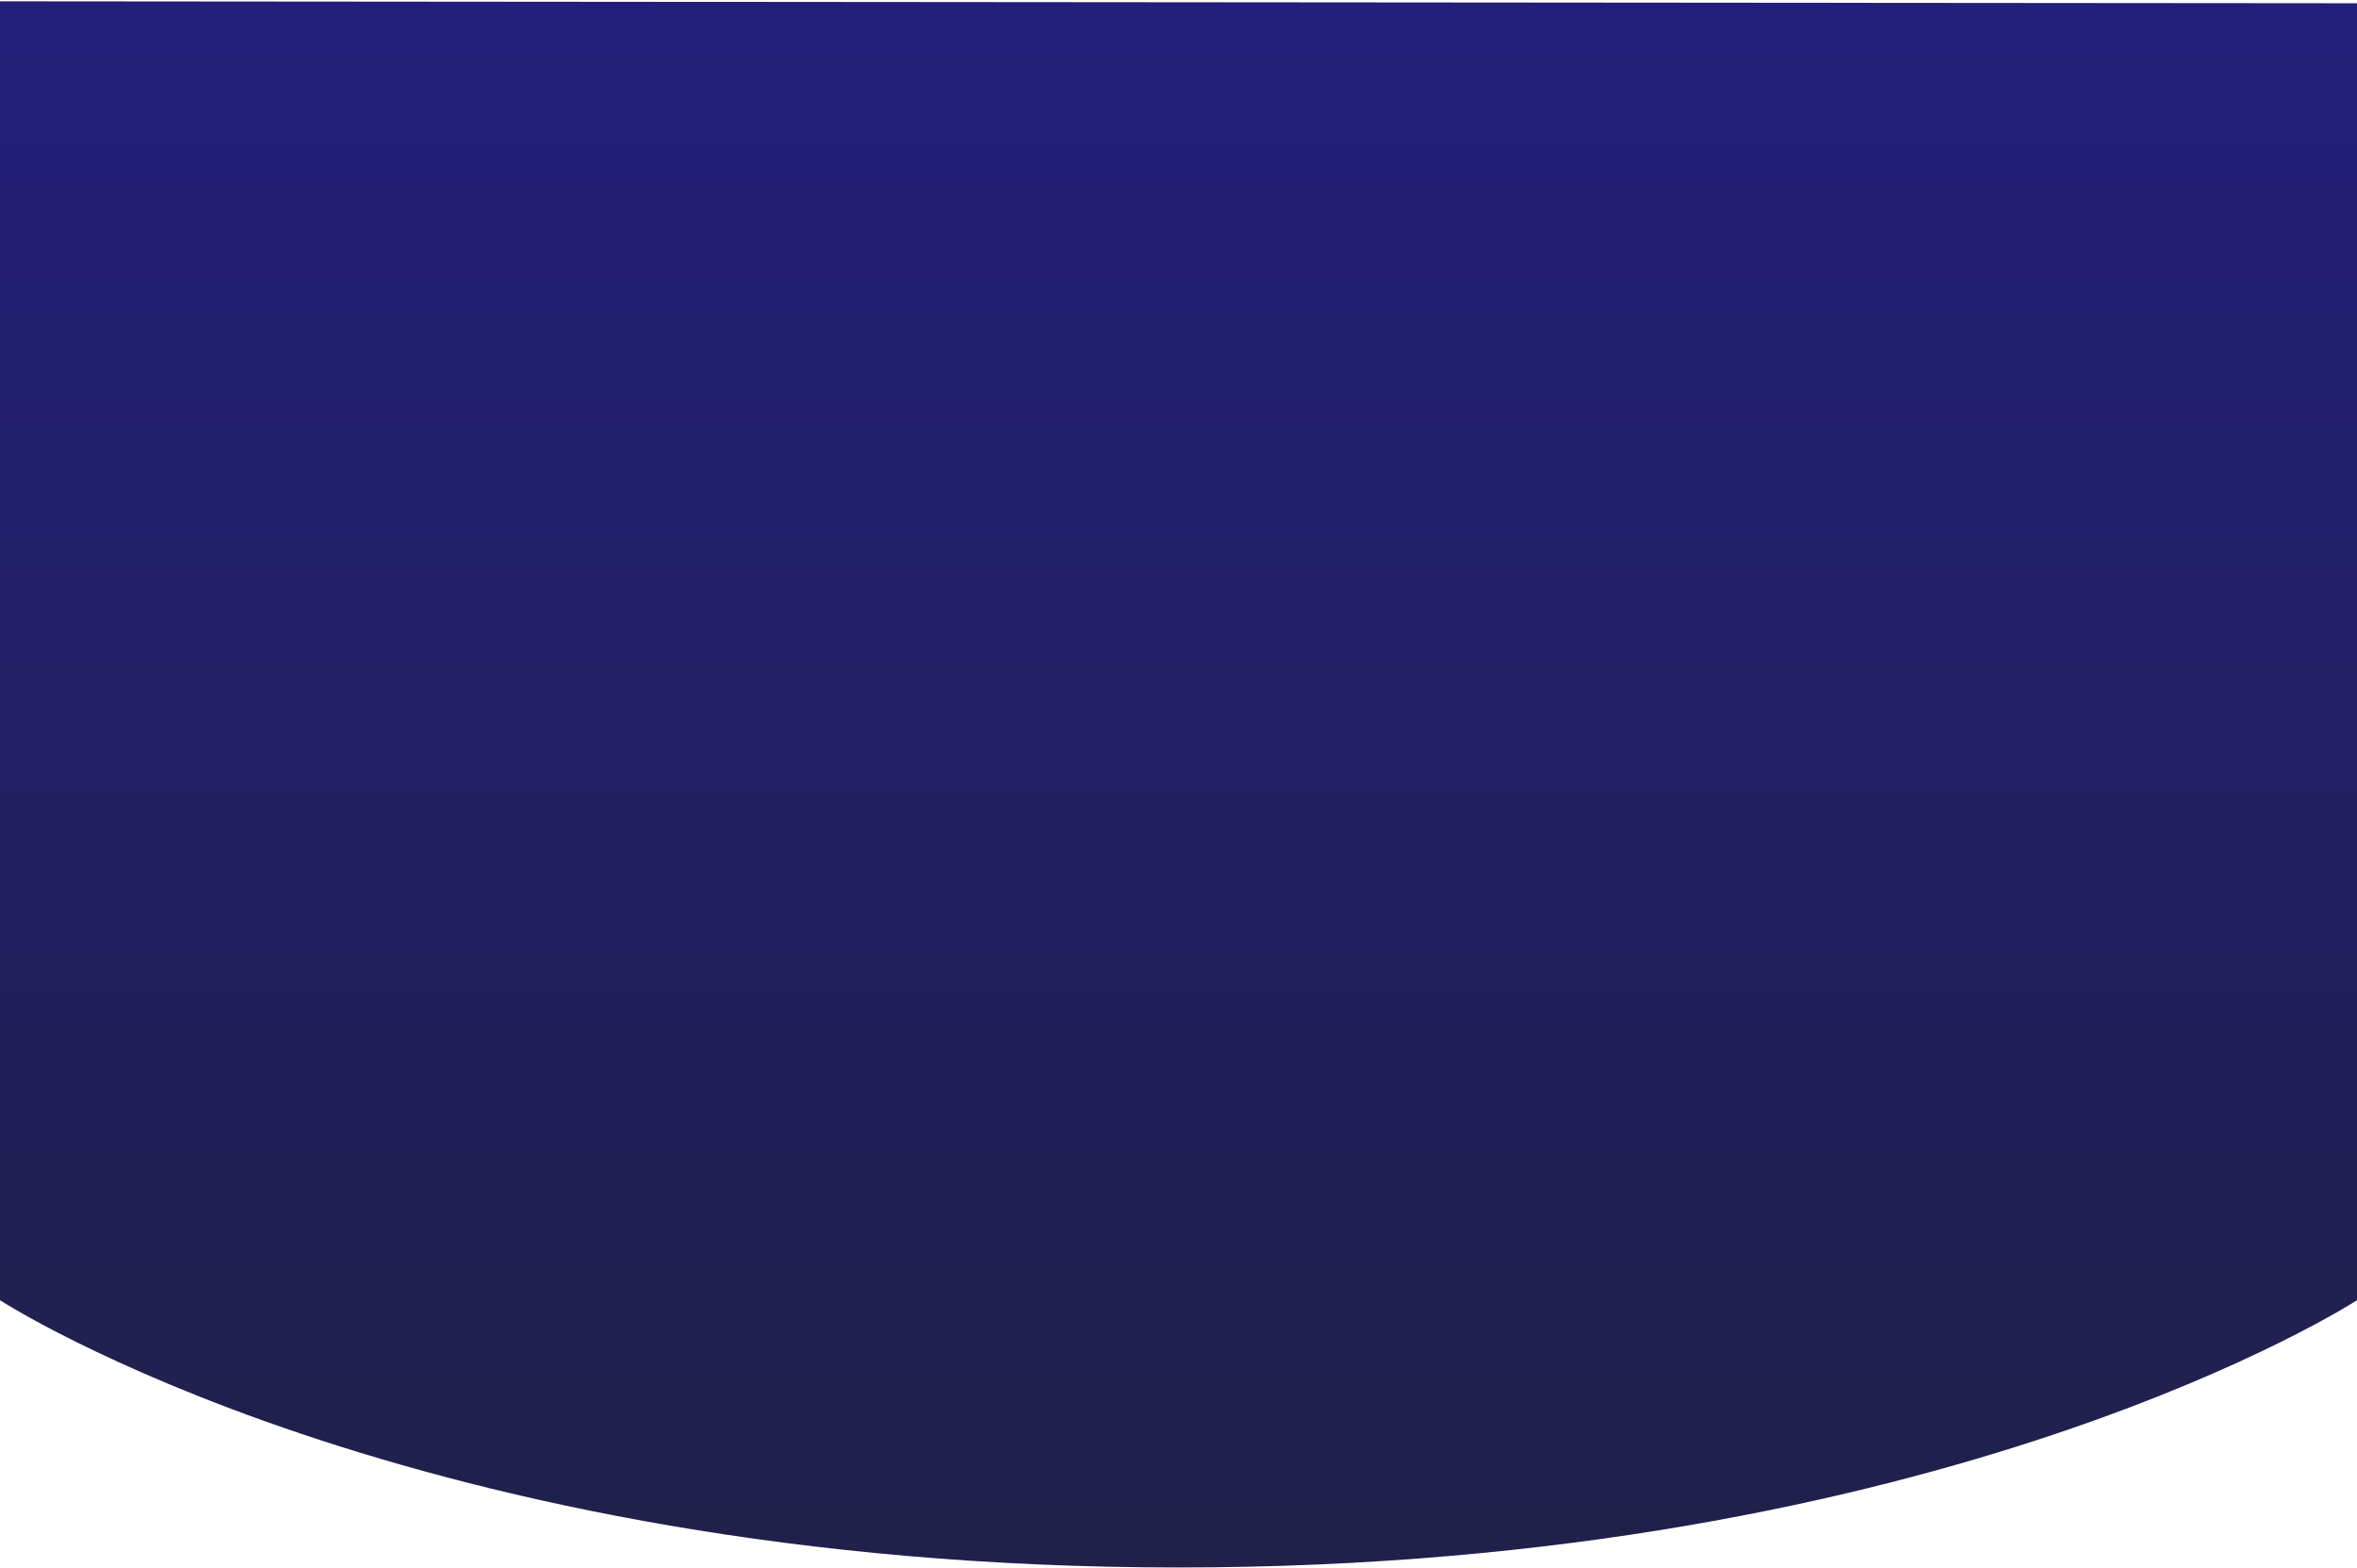 <svg xmlns="http://www.w3.org/2000/svg" xmlns:xlink="http://www.w3.org/1999/xlink" width="1440" height="958"><defs><path id="A" d="M0 793.3s250.955 163.266 720 163.266S1440 793.3 1440 793.3V.994L0-.2z"/><linearGradient id="B" x1="805.99" x2="805.99" y1="-.2" y2="1024.56" gradientUnits="userSpaceOnUse"><stop offset="0" stop-color="#231e7a"/><stop offset="1" stop-color="#202046"/></linearGradient></defs><use fill="url(#B)" xlink:href="#A" transform="translate(0 1)"/></svg>